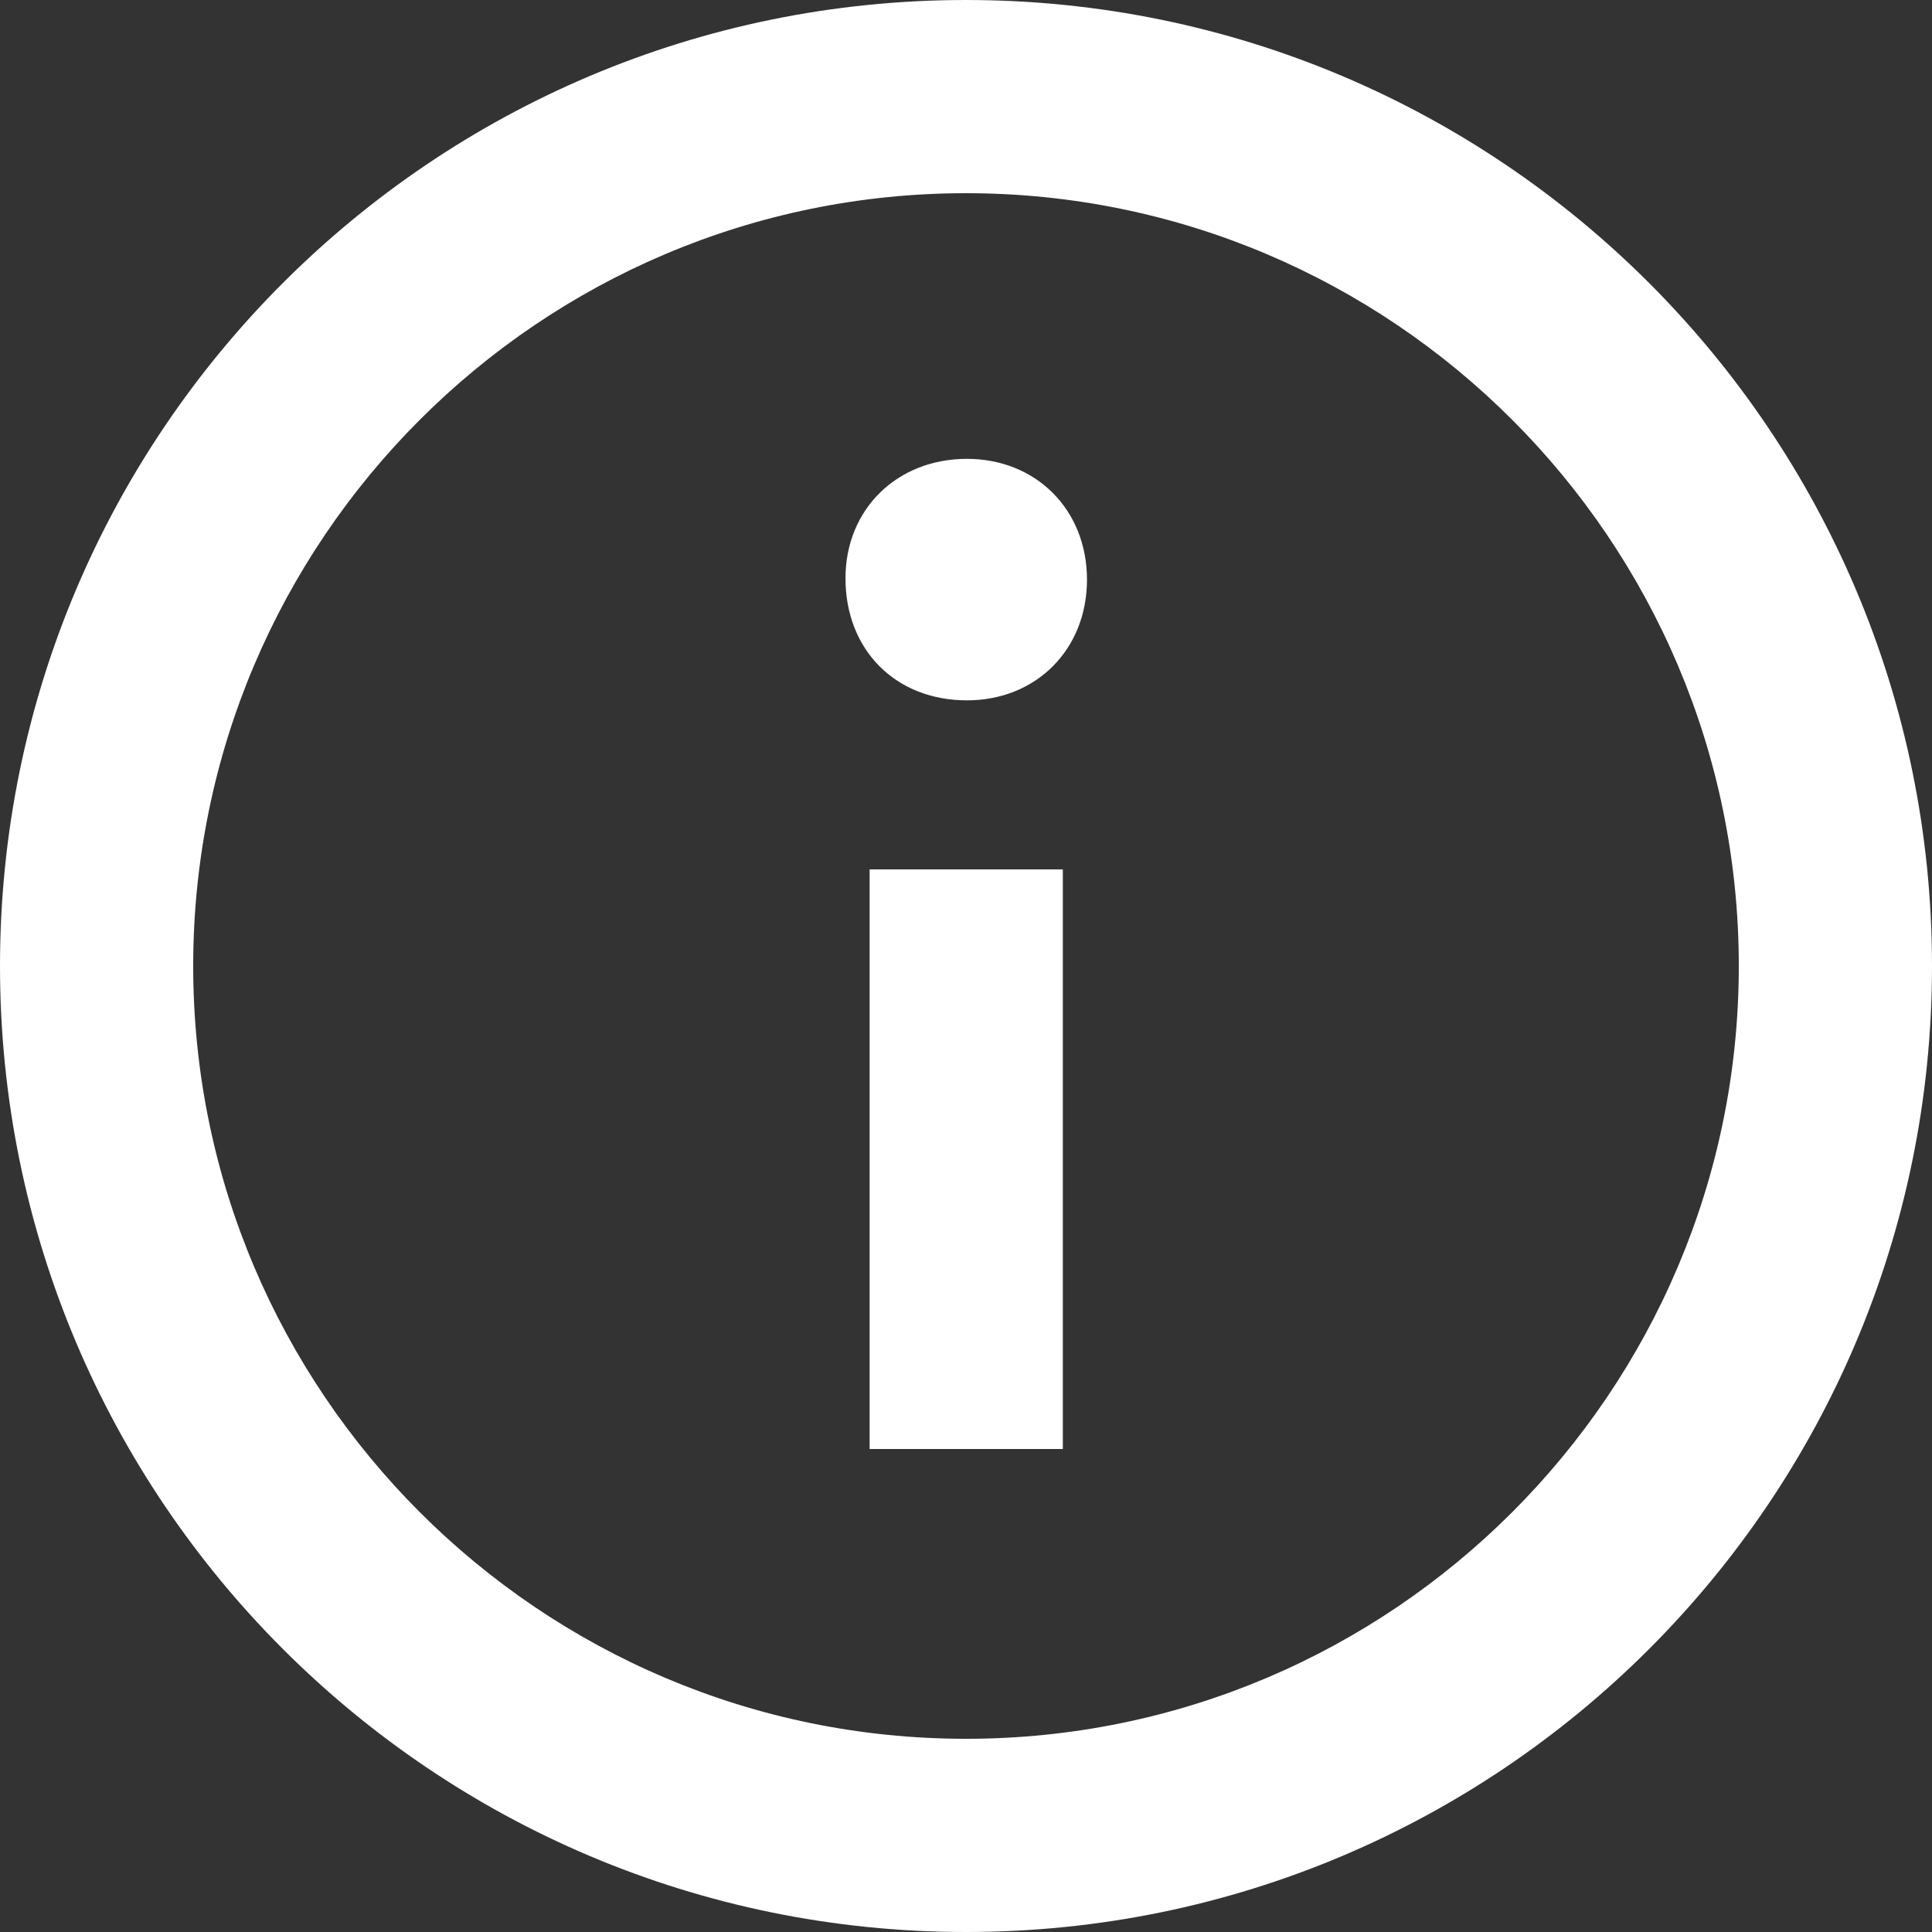 <svg width="50" height="50" viewBox="0 0 50 50" fill="none" xmlns="http://www.w3.org/2000/svg">
	<rect x="0" y="0" width="50" height="50" fill="#333333" stroke="none"/>
	<path fill-rule="evenodd" clip-rule="evenodd" d="M25 0C11.193 0 0 11.193 0 25C0 38.807 11.193 50 25 50C38.807 50 50 38.807 50 25C50 11.193 38.807 0 25 0ZM25 45C13.972 45 5 36.028 5 25C5 13.972 13.972 5 25 5C36.028 5 45 13.972 45 25C45 36.028 36.028 45 25 45ZM28.131 15C28.131 16.813 26.811 18.125 25.025 18.125C23.168 18.125 21.881 16.813 21.881 14.965C21.881 13.19 23.203 11.875 25.025 11.875C26.811 11.875 28.131 13.19 28.131 15ZM22.506 22.5H27.506V37.5H22.506V22.5Z" fill="white" />
</svg>
